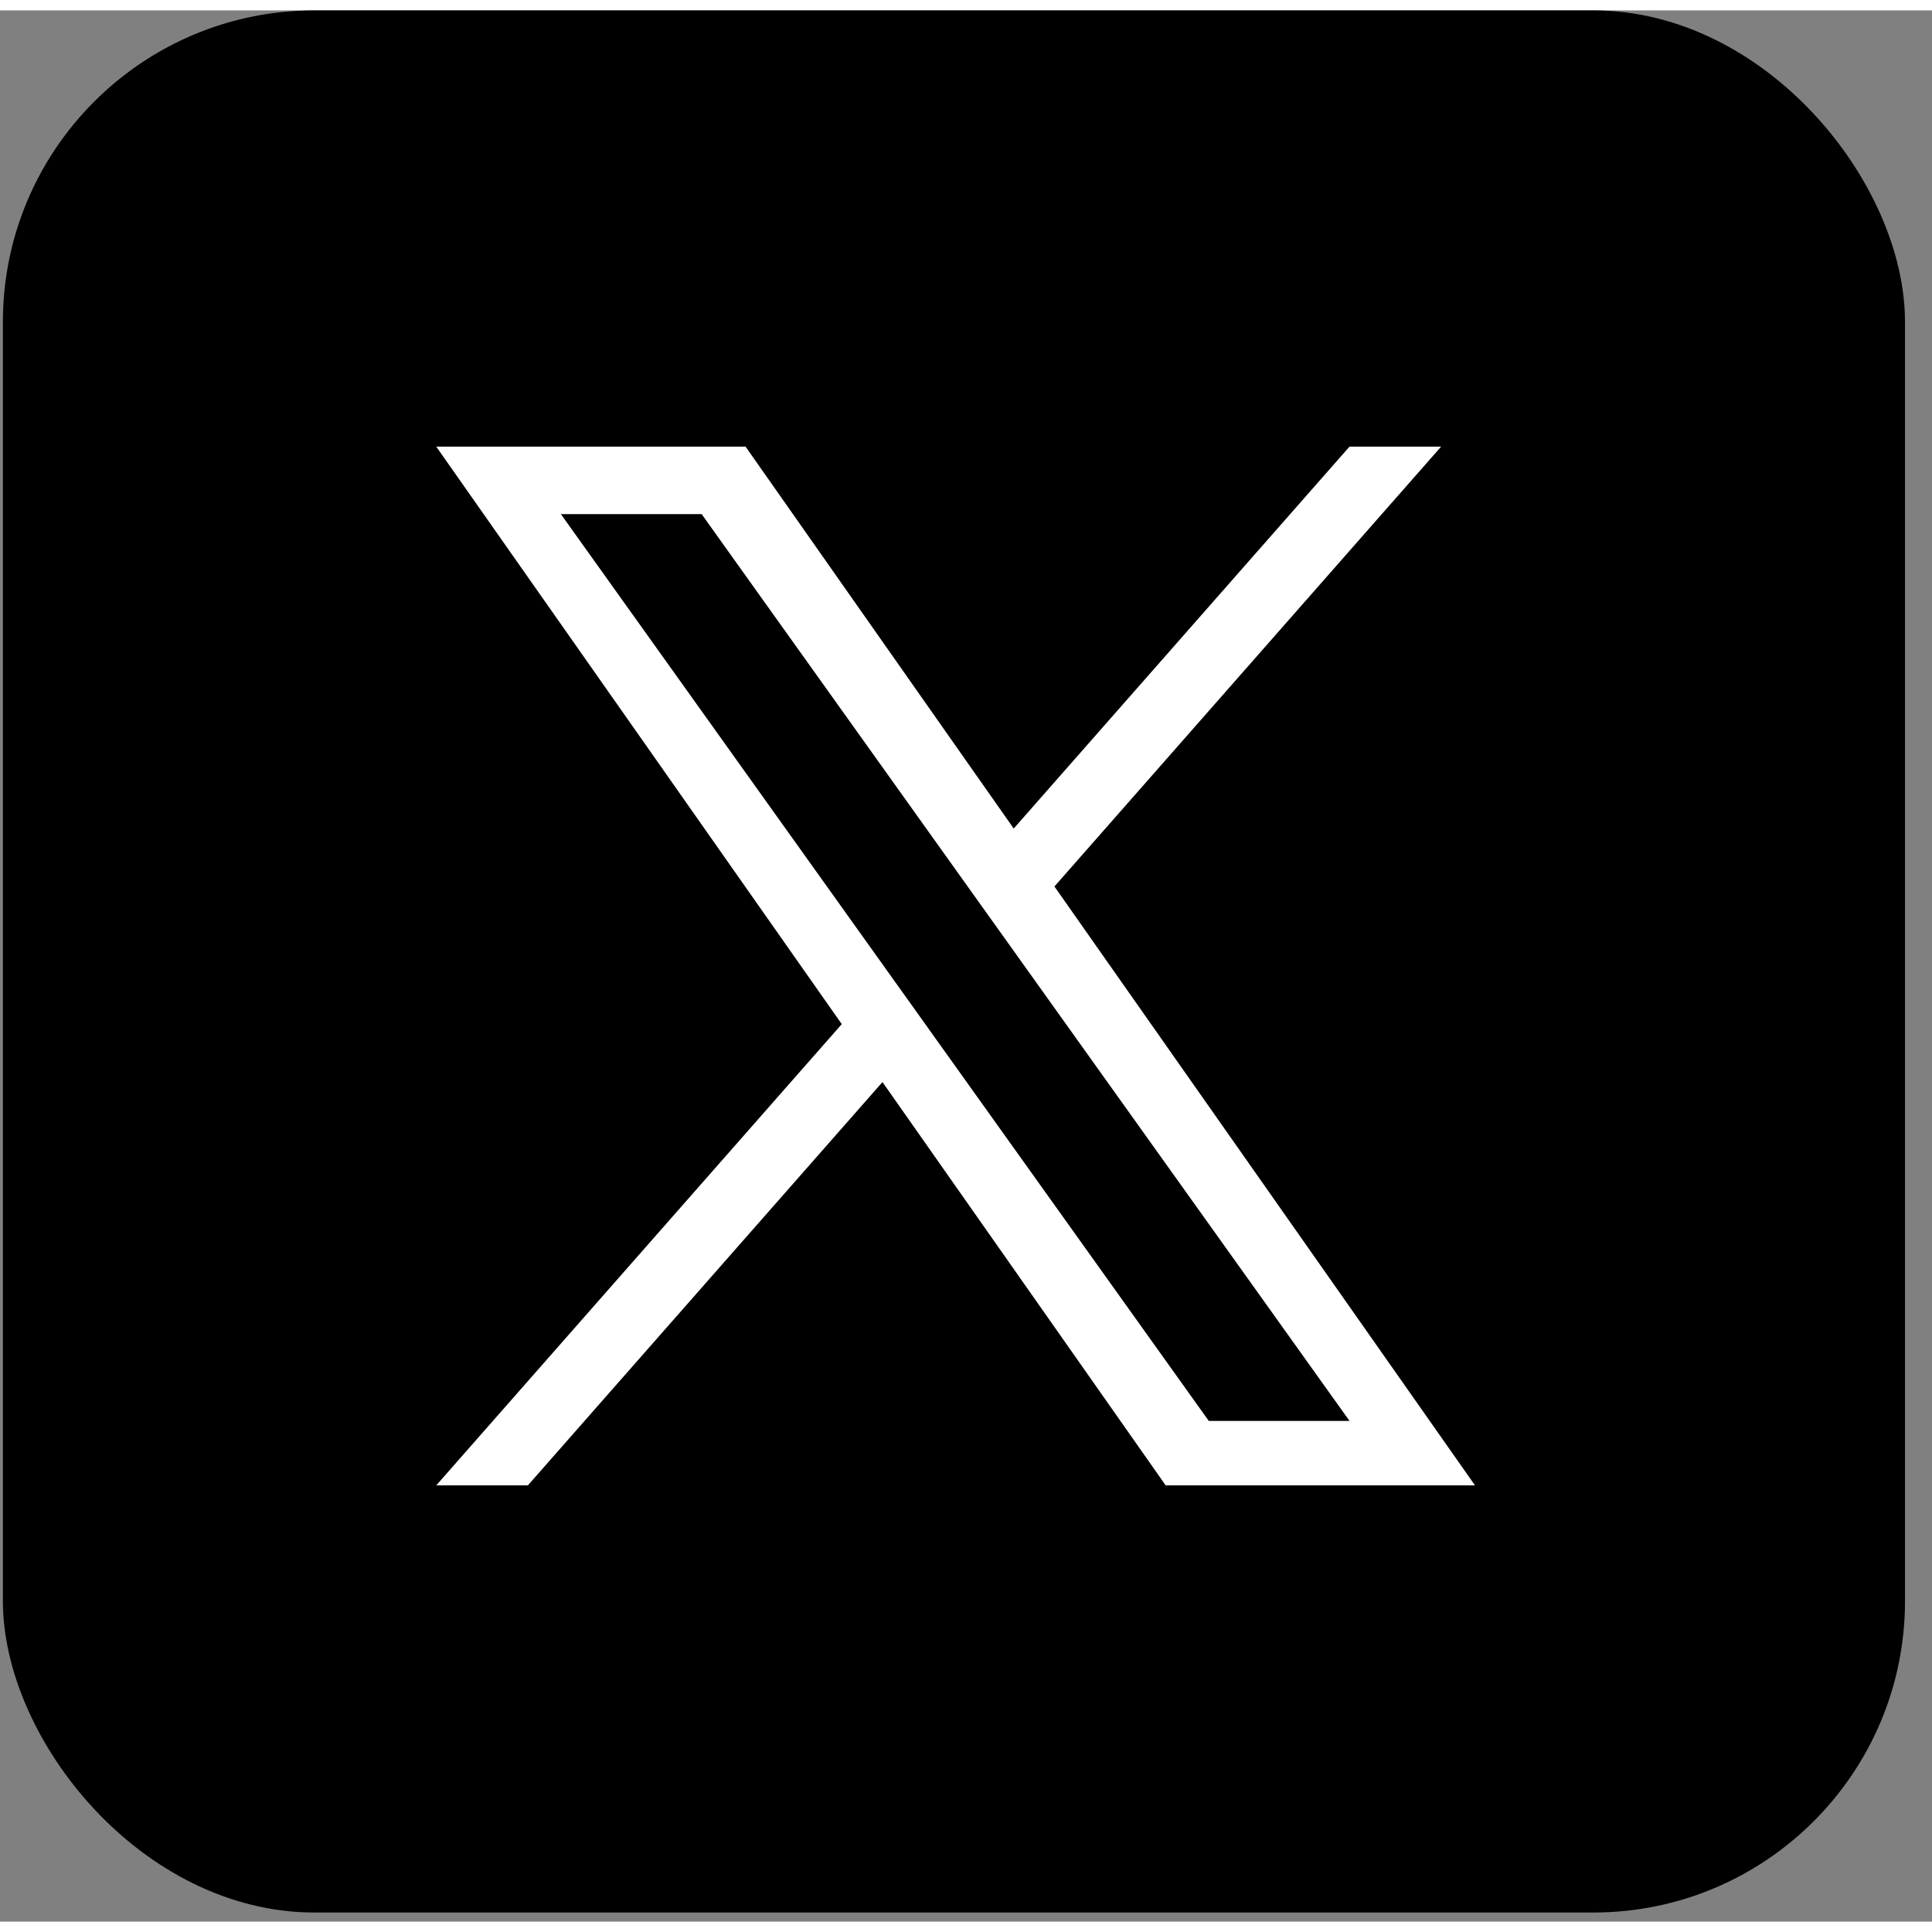 <svg xmlns="http://www.w3.org/2000/svg" width="48" height="48" viewBox="0 0 93 92" fill="none">
      <rect x="0" y="0" width="93" height="92" fill="#808080" stroke="none"/>
      <rect x="0.139" width="91.562" height="91.562" rx="15" fill="black"/>
      <path d="M50.757 42.172L69.37 21H64.96L48.797 39.383L35.889 21H21L40.52 48.798L21 71H25.411L42.479 51.587L56.111 71H71L50.756 42.172H50.757ZM44.715 49.043L42.737 46.275L27 24.249H33.776L46.475 42.025L48.453 44.793L64.962 67.899H58.187L44.715 49.044V49.043Z" fill="white"/>
      </svg>